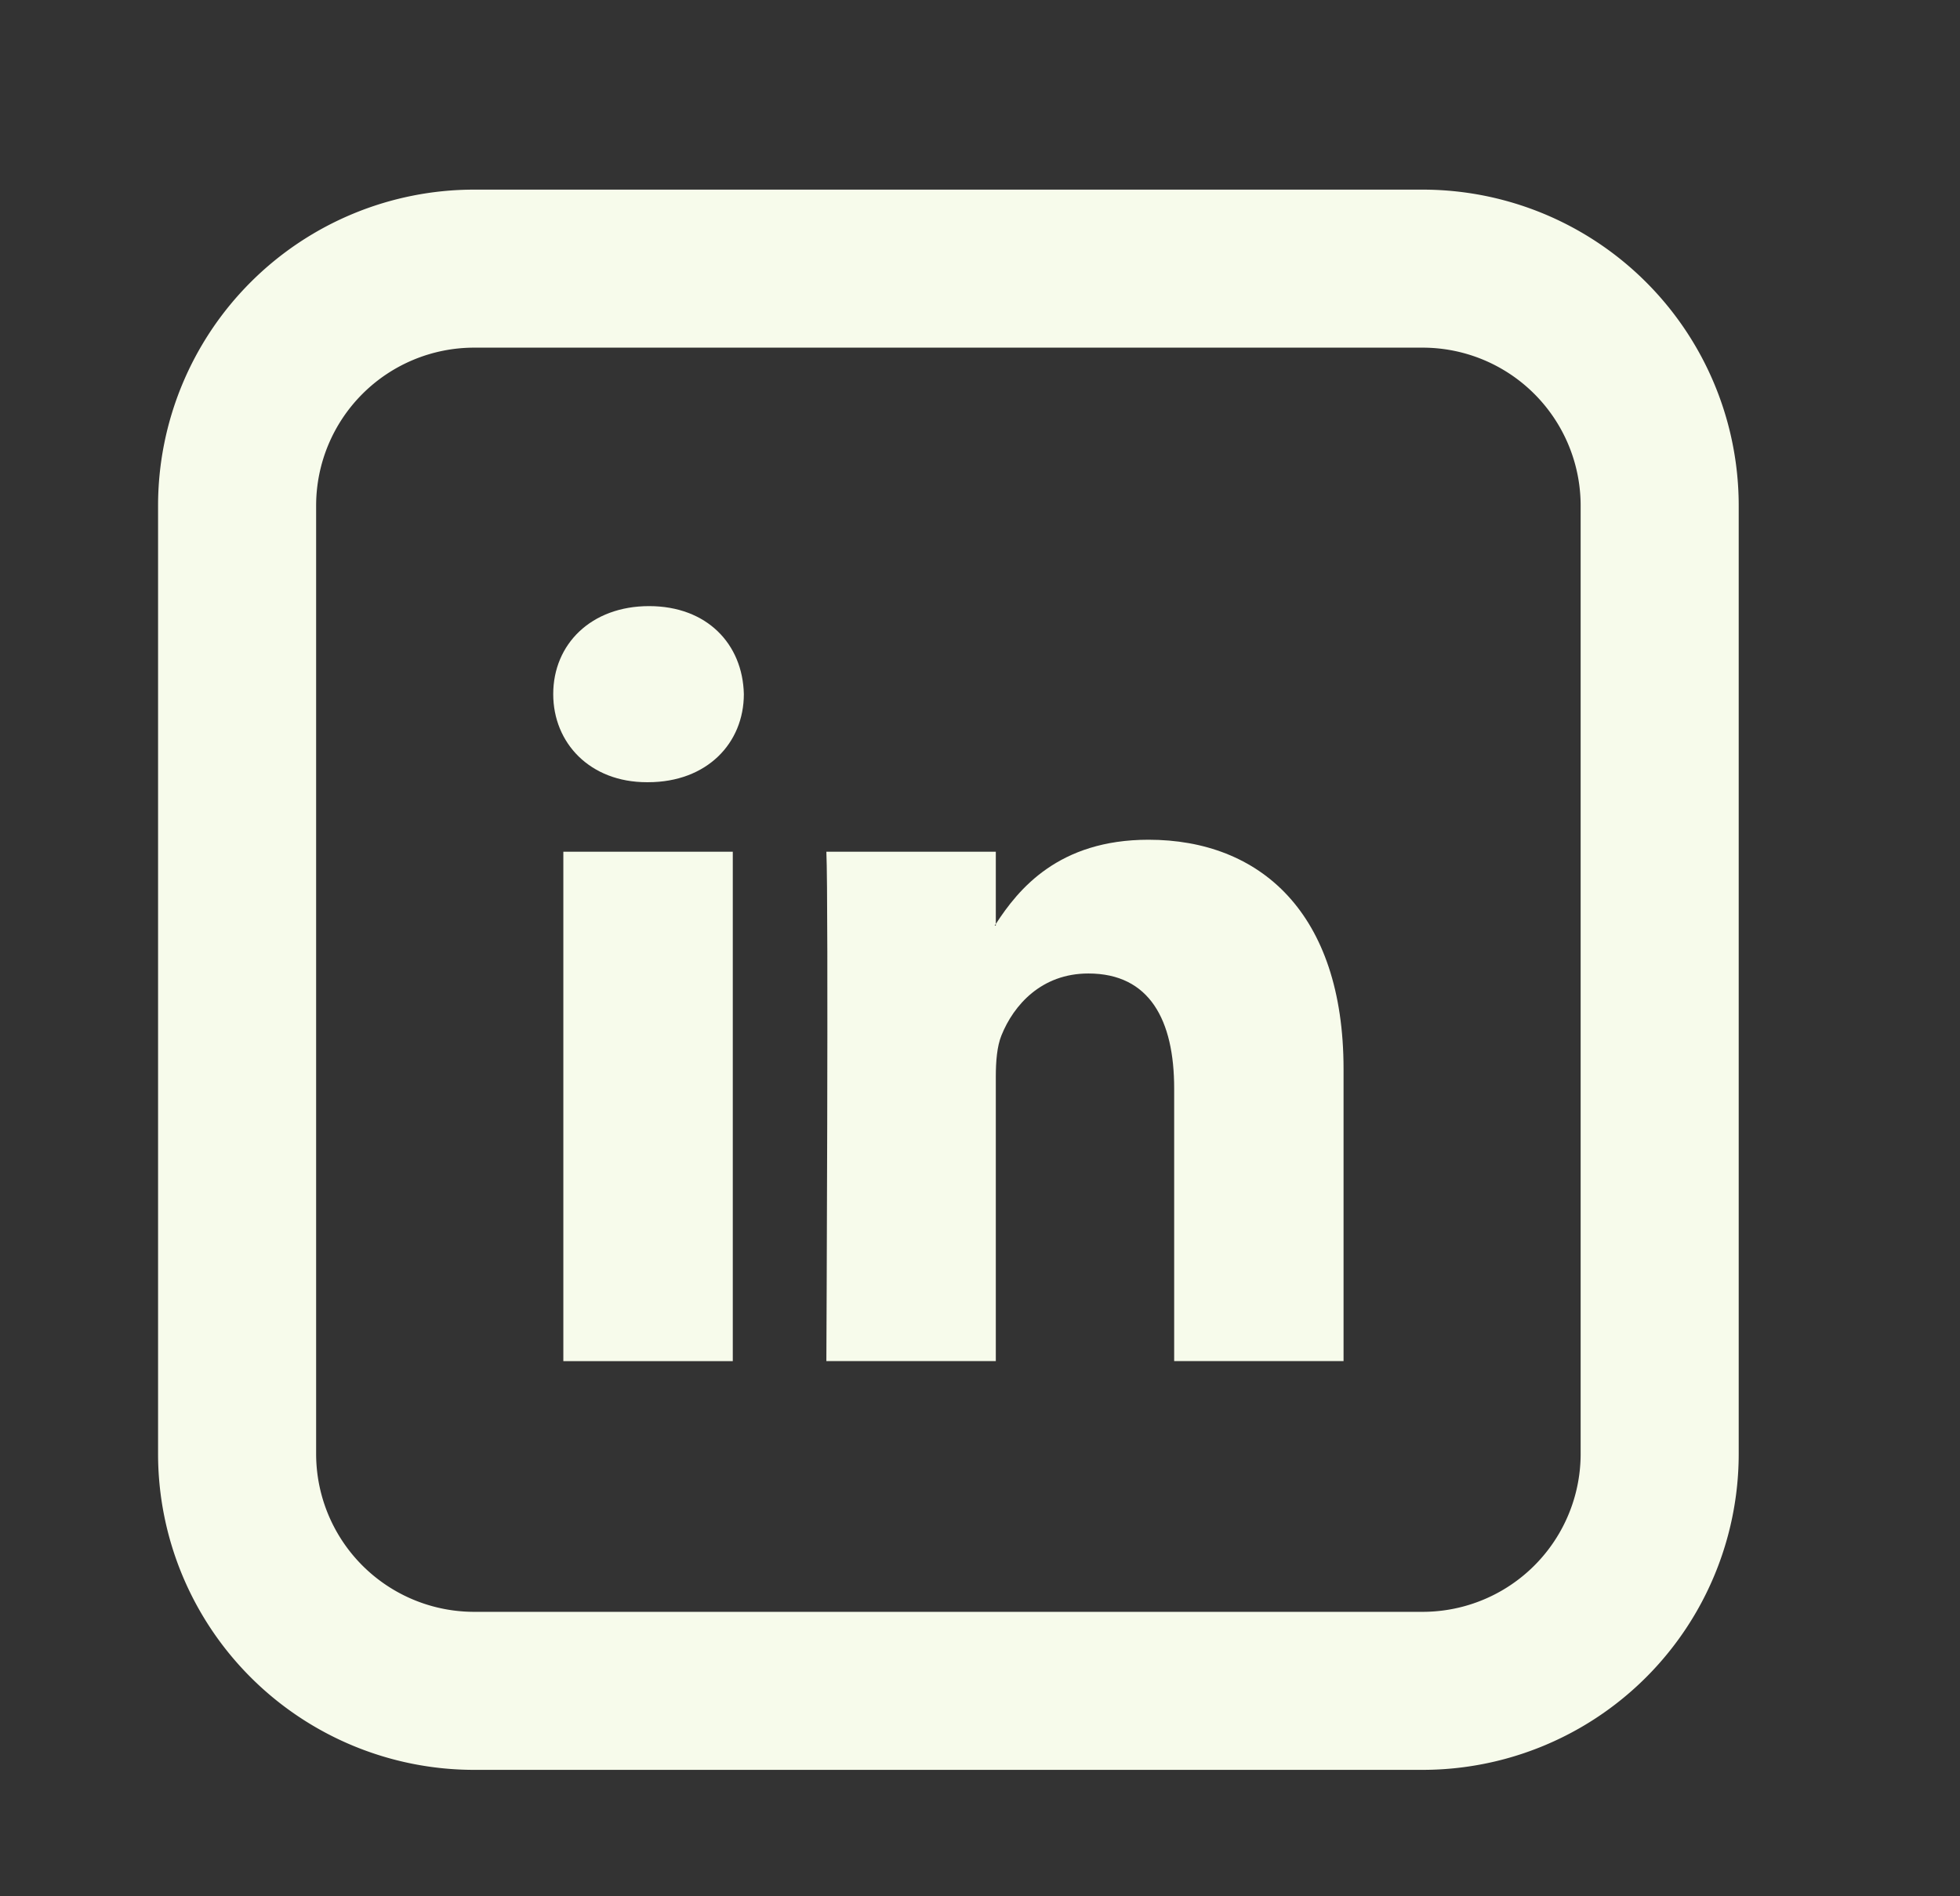 <svg width="31" height="30" fill="none" xmlns="http://www.w3.org/2000/svg"><rect width="100%" height="100%" fill="#333333" stroke="none"/><path d="M21.25 16.913v4.62h-2.679v-4.312c0-1.082-.387-1.82-1.357-1.82-.74 0-1.181.497-1.375.98-.07.172-.089.412-.089.652v4.5h-2.68s.036-7.302 0-8.058h2.68v1.141l-.018.027h.018v-.025c.356-.55.991-1.333 2.415-1.333 1.762 0 3.085 1.153 3.085 3.628zM10.266 9.589c-.916 0-1.516.602-1.516 1.392 0 .775.582 1.394 1.481 1.394h.018c.935 0 1.516-.62 1.516-1.394-.018-.79-.581-1.392-1.499-1.392zM8.91 21.534h2.68v-8.059H8.91v8.059z" fill="#F7FBEB"/><path d="M7.5 5.5A2.5 2.5 0 005 8v15a2.5 2.5 0 002.5 2.5h15A2.5 2.5 0 0025 23V8a2.5 2.5 0 00-2.5-2.5h-15zm0-2.5h15a5 5 0 015 5v15a5 5 0 01-5 5h-15a5 5 0 01-5-5V8a5 5 0 015-5z" fill="#F7FBEB"/></svg>